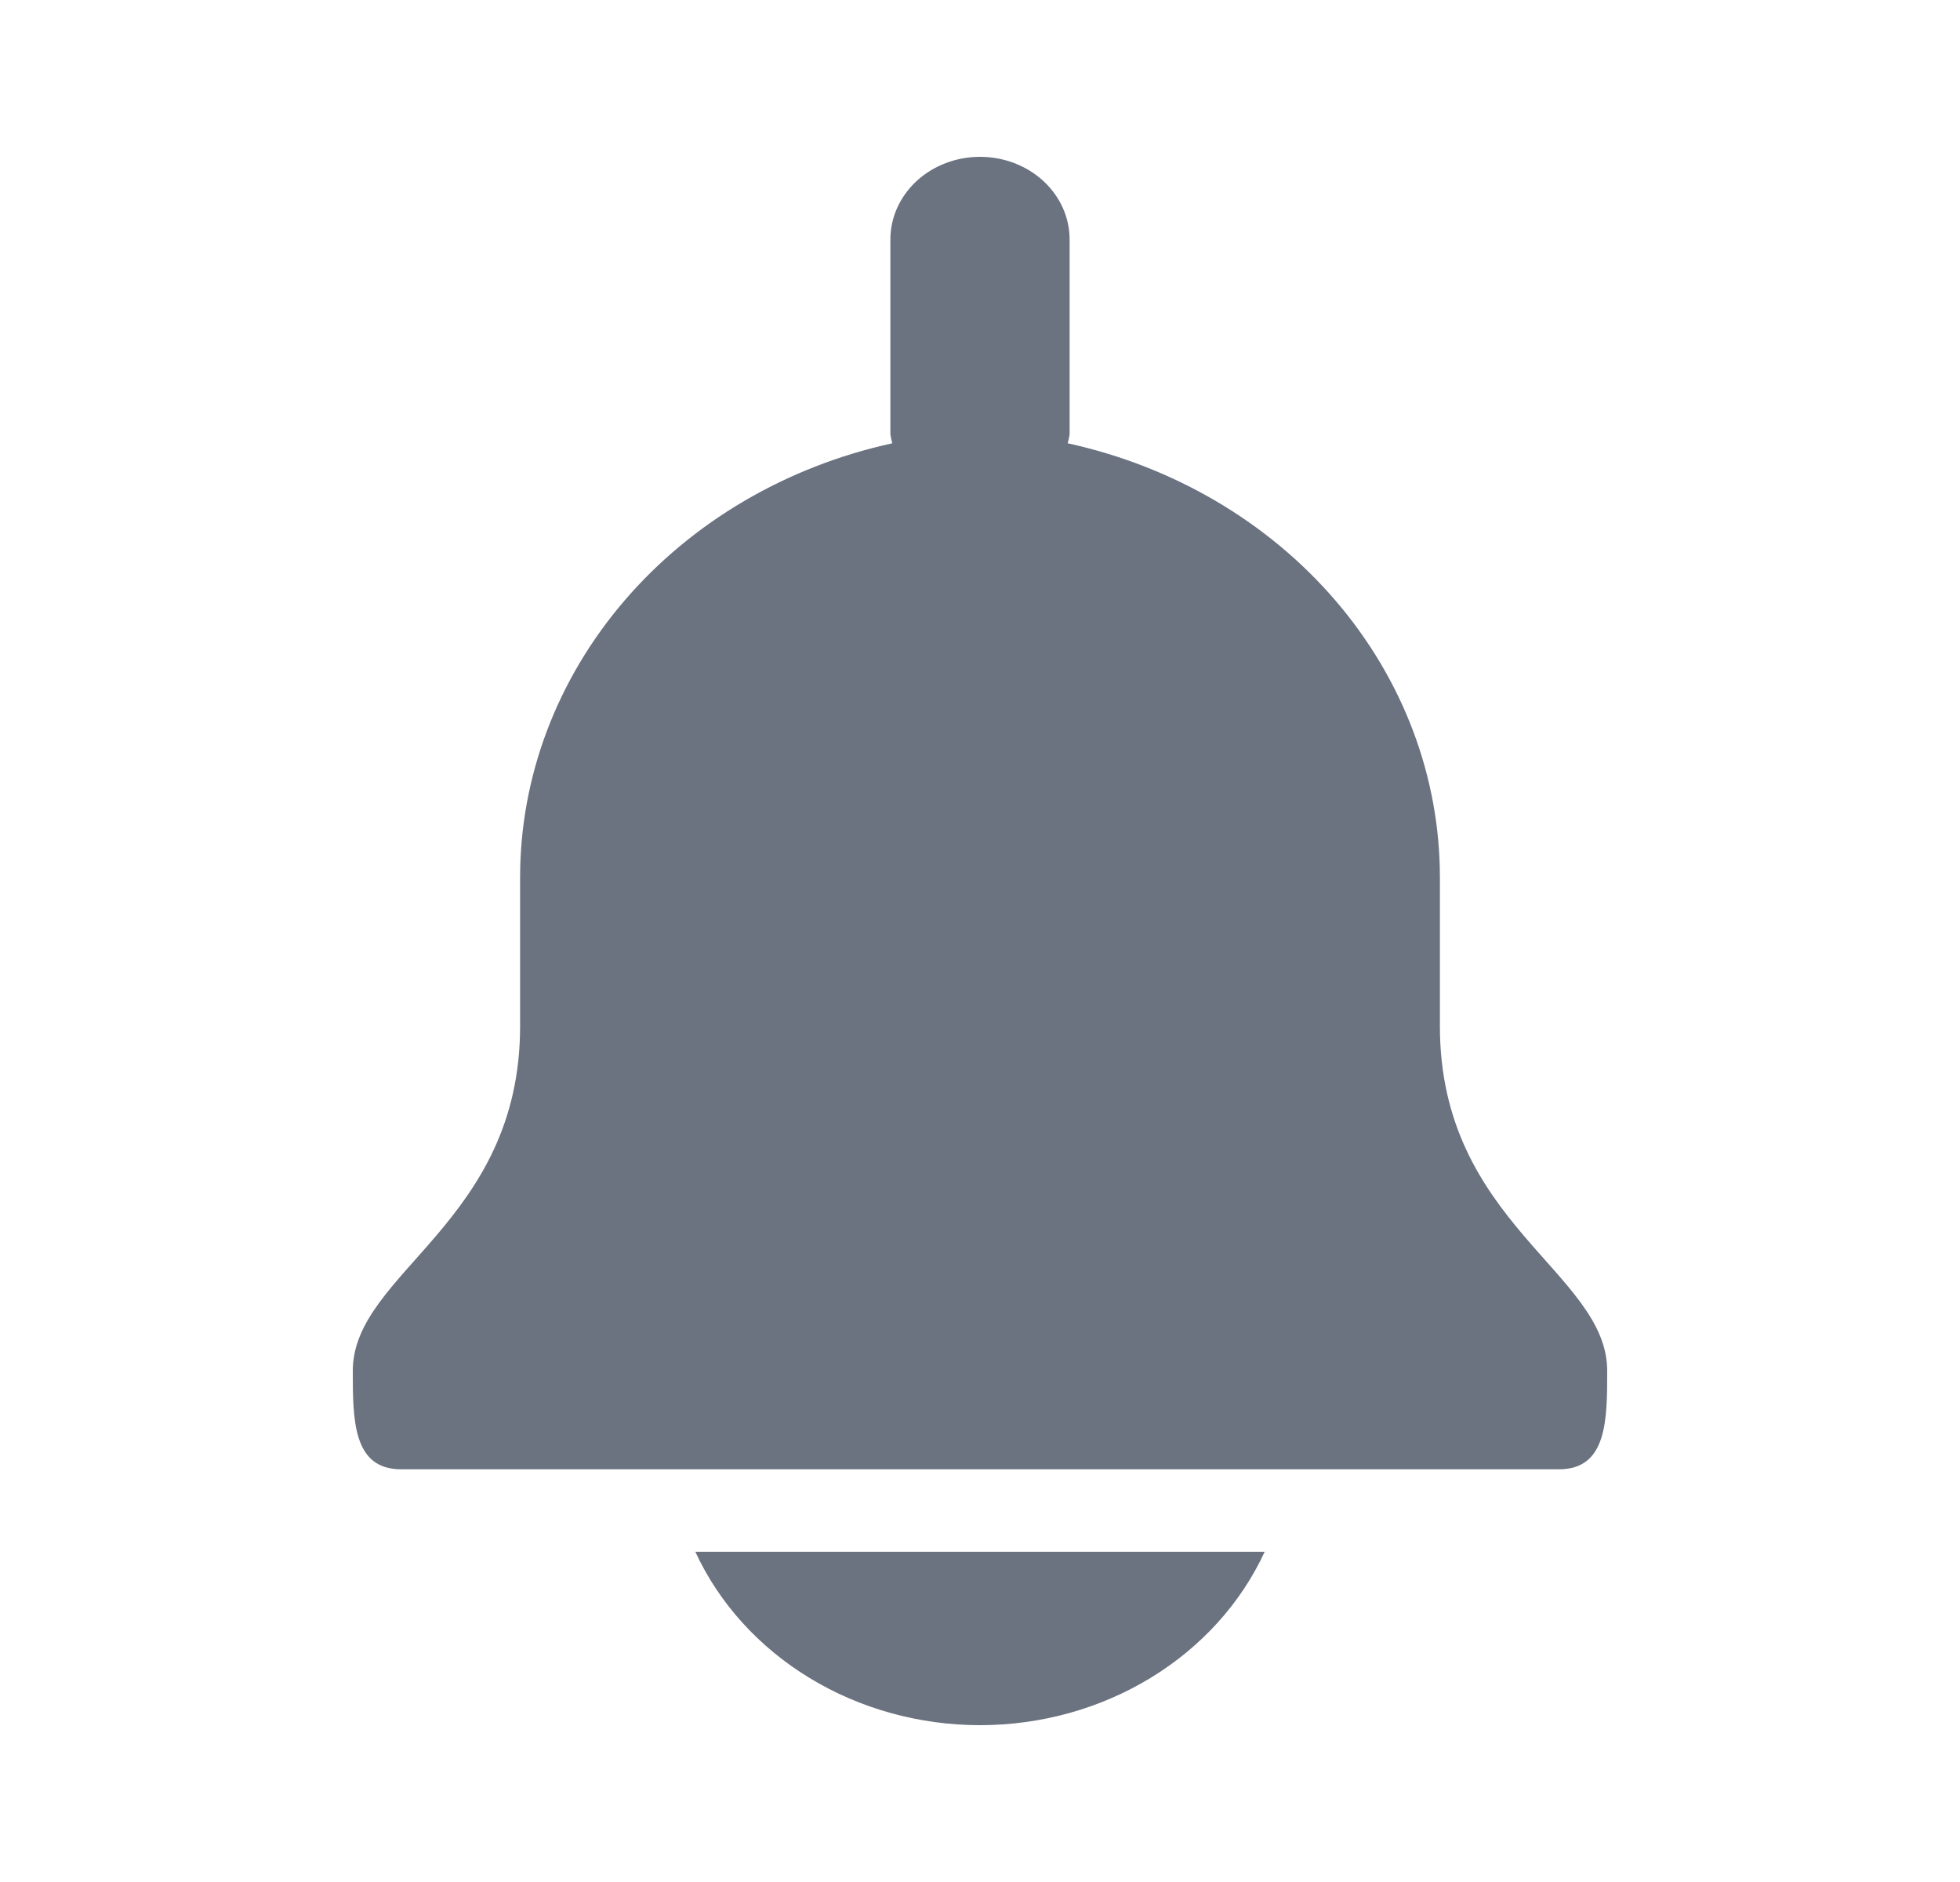 <svg width="25" height="24" viewBox="0 0 25 24" fill="none" xmlns="http://www.w3.org/2000/svg">
<path d="M18.366 13.086V11.191C18.367 9.911 17.899 8.668 17.037 7.662C16.176 6.657 14.971 5.949 13.619 5.653C13.629 5.616 13.637 5.579 13.643 5.541V3.053C13.643 2.773 13.522 2.506 13.308 2.308C13.094 2.111 12.803 2 12.5 2C12.197 2 11.906 2.111 11.692 2.308C11.478 2.506 11.357 2.773 11.357 3.053V5.541C11.363 5.579 11.371 5.616 11.381 5.653C10.029 5.949 8.824 6.657 7.963 7.662C7.101 8.668 6.633 9.911 6.634 11.191V13.086C6.634 15.598 4.5 16.225 4.5 17.481C4.5 18.105 4.5 18.737 5.115 18.737H19.885C20.5 18.737 20.5 18.105 20.5 17.481C20.5 16.225 18.366 15.598 18.366 13.086Z" fill="#6B7280"/>
<path d="M8.869 19.789C9.172 20.445 9.678 21.004 10.324 21.397C10.969 21.79 11.726 22 12.5 22C13.274 22 14.031 21.79 14.676 21.397C15.322 21.004 15.828 20.445 16.131 19.789H8.869Z" fill="#6B7280"/>
</svg>
